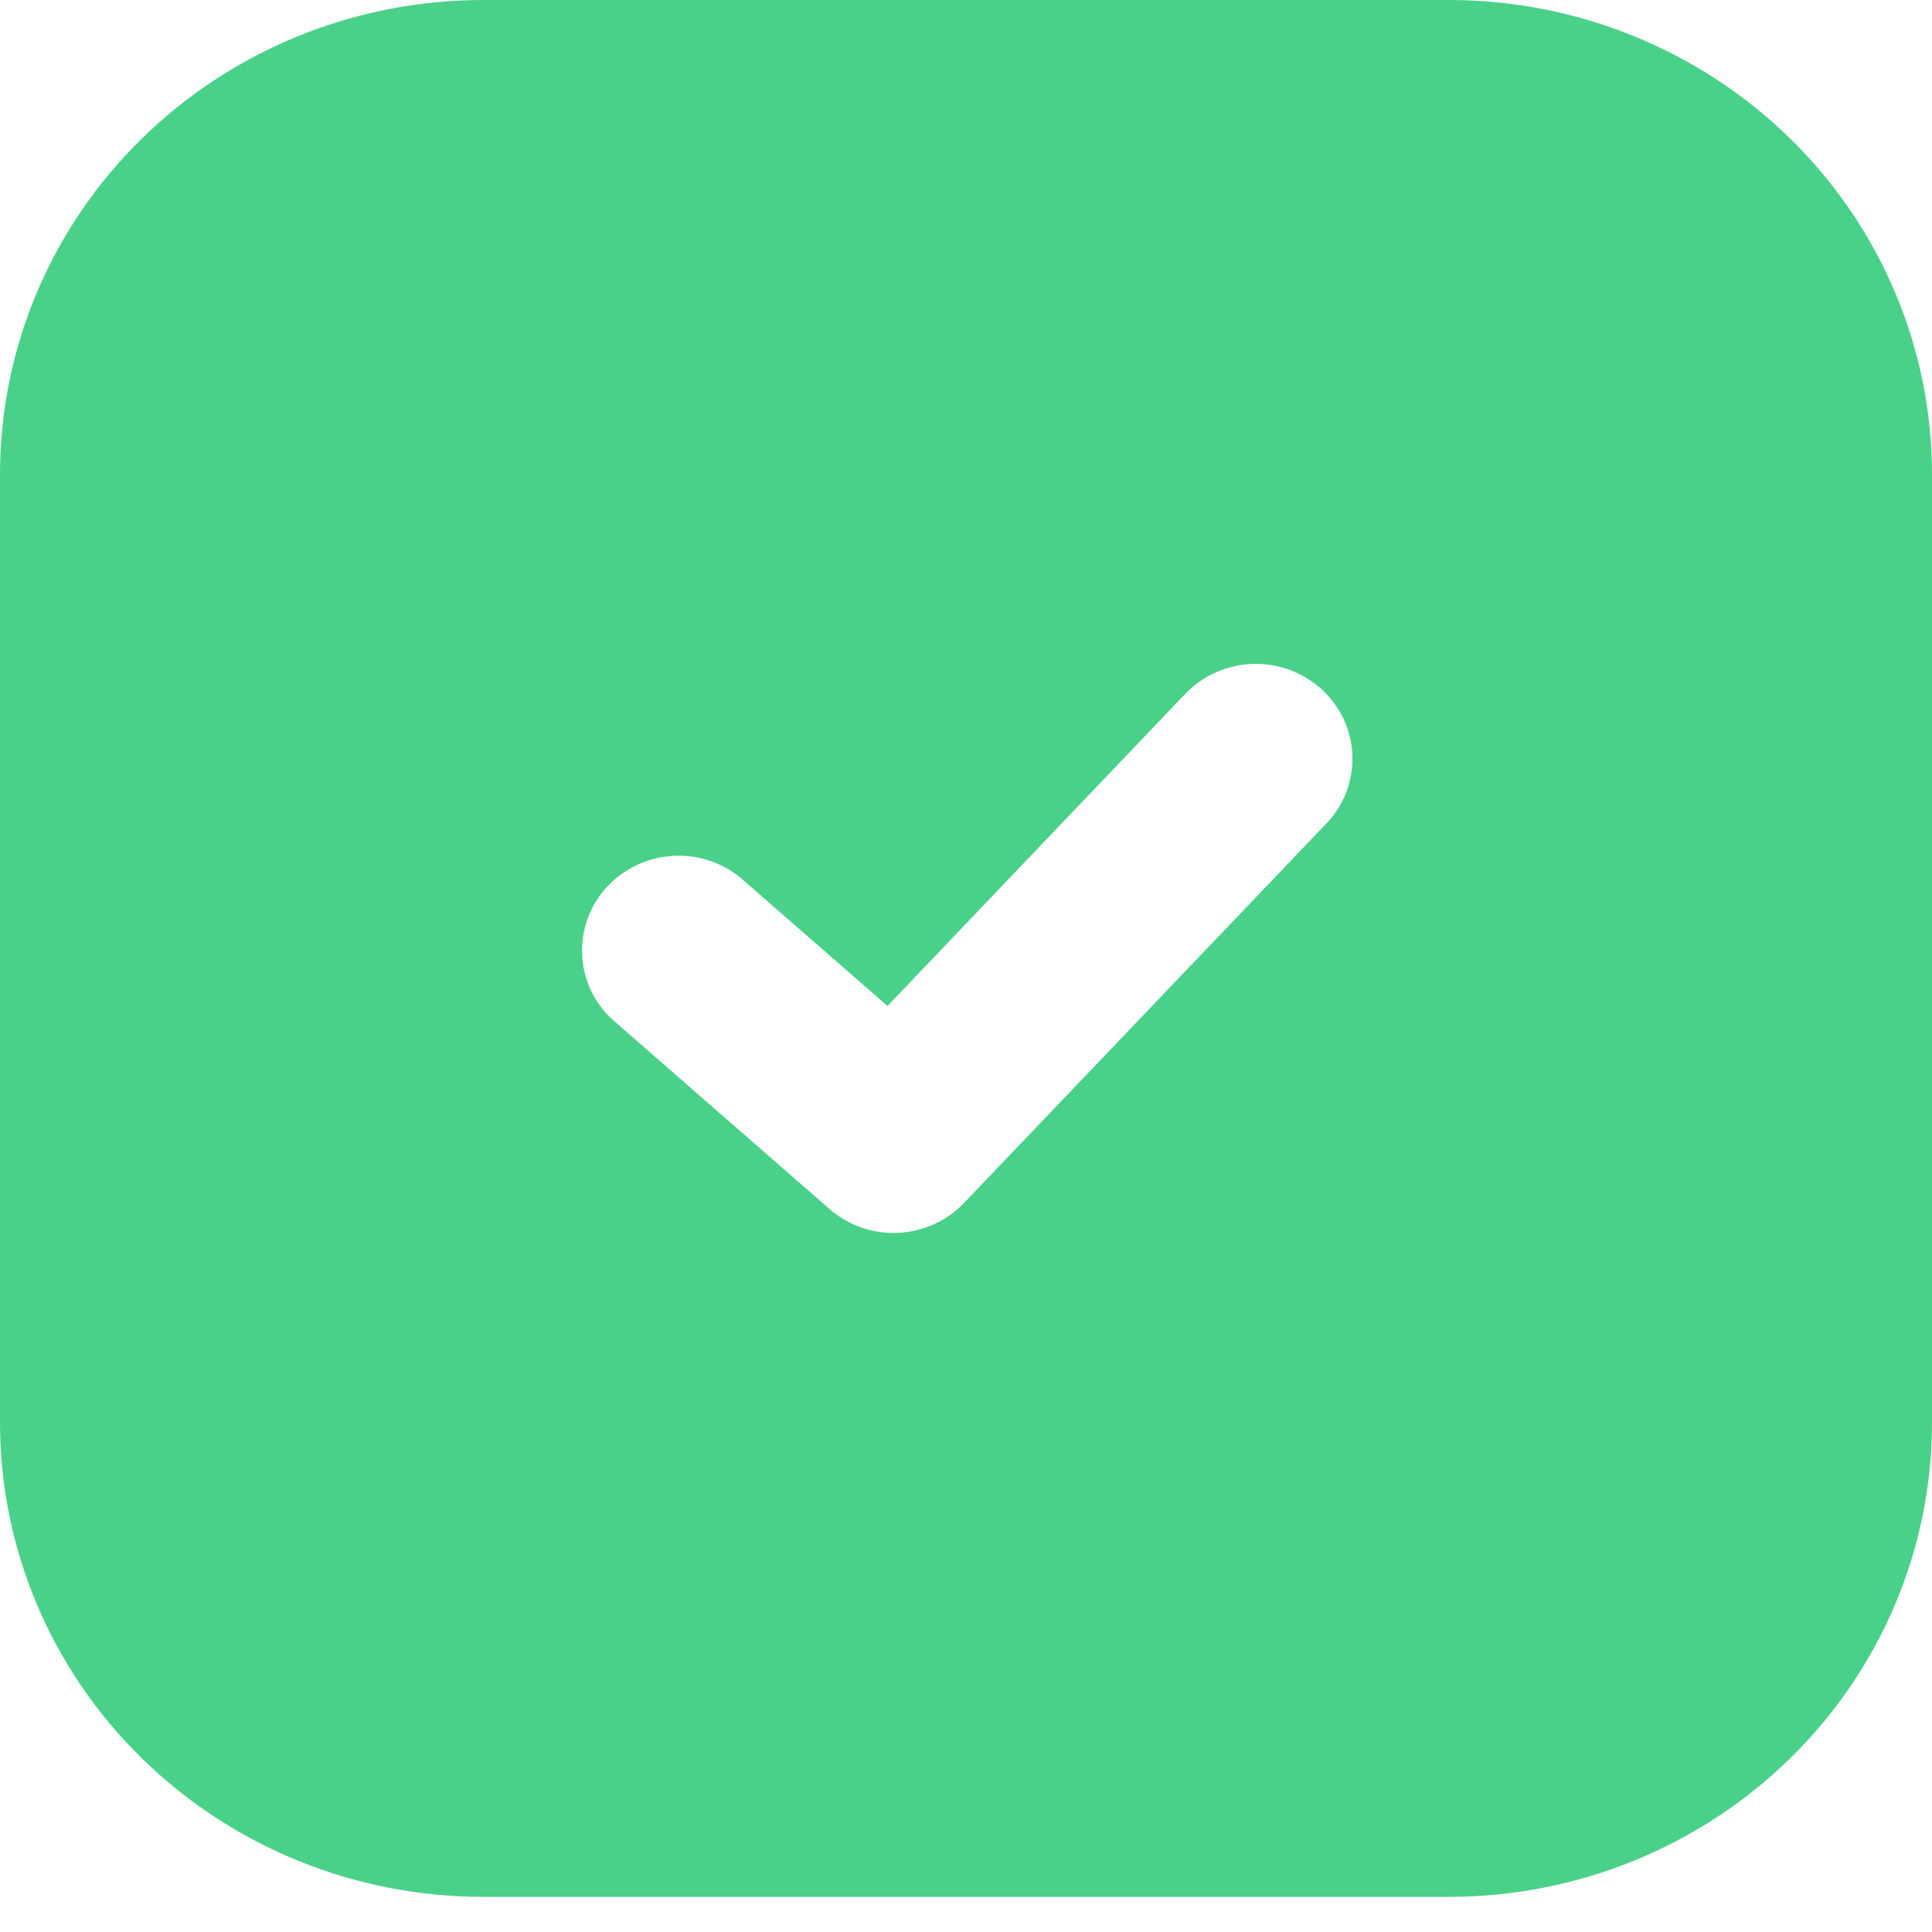 <svg width="16" height="16" viewBox="0 0 16 16" fill="none" xmlns="http://www.w3.org/2000/svg">
<path fill-rule="evenodd" clip-rule="evenodd" d="M4 0C2.939 0 1.922 0.414 1.172 1.15C0.421 1.887 0 2.886 0 3.927V11.782C0 12.823 0.421 13.822 1.172 14.559C1.922 15.295 2.939 15.709 4 15.709H12C13.061 15.709 14.078 15.295 14.828 14.559C15.579 13.822 16 12.823 16 11.782V3.927C16 2.886 15.579 1.887 14.828 1.15C14.078 0.414 13.061 0 12 0H4ZM10.984 6.821C11.056 6.746 11.112 6.657 11.149 6.561C11.186 6.464 11.203 6.361 11.2 6.258C11.197 6.155 11.172 6.053 11.129 5.959C11.086 5.865 11.024 5.781 10.947 5.71C10.87 5.64 10.78 5.585 10.682 5.548C10.584 5.512 10.479 5.495 10.374 5.498C10.269 5.502 10.166 5.525 10.07 5.568C9.974 5.61 9.888 5.671 9.816 5.746L7.35 8.331L6.131 7.268C5.972 7.138 5.767 7.073 5.56 7.089C5.353 7.104 5.16 7.198 5.022 7.35C4.884 7.502 4.812 7.701 4.821 7.905C4.829 8.109 4.918 8.301 5.069 8.441L6.869 10.012C7.025 10.148 7.228 10.219 7.436 10.21C7.644 10.2 7.841 10.112 7.983 9.963L10.983 6.821H10.984Z" fill="#4AD189"/>
</svg>
